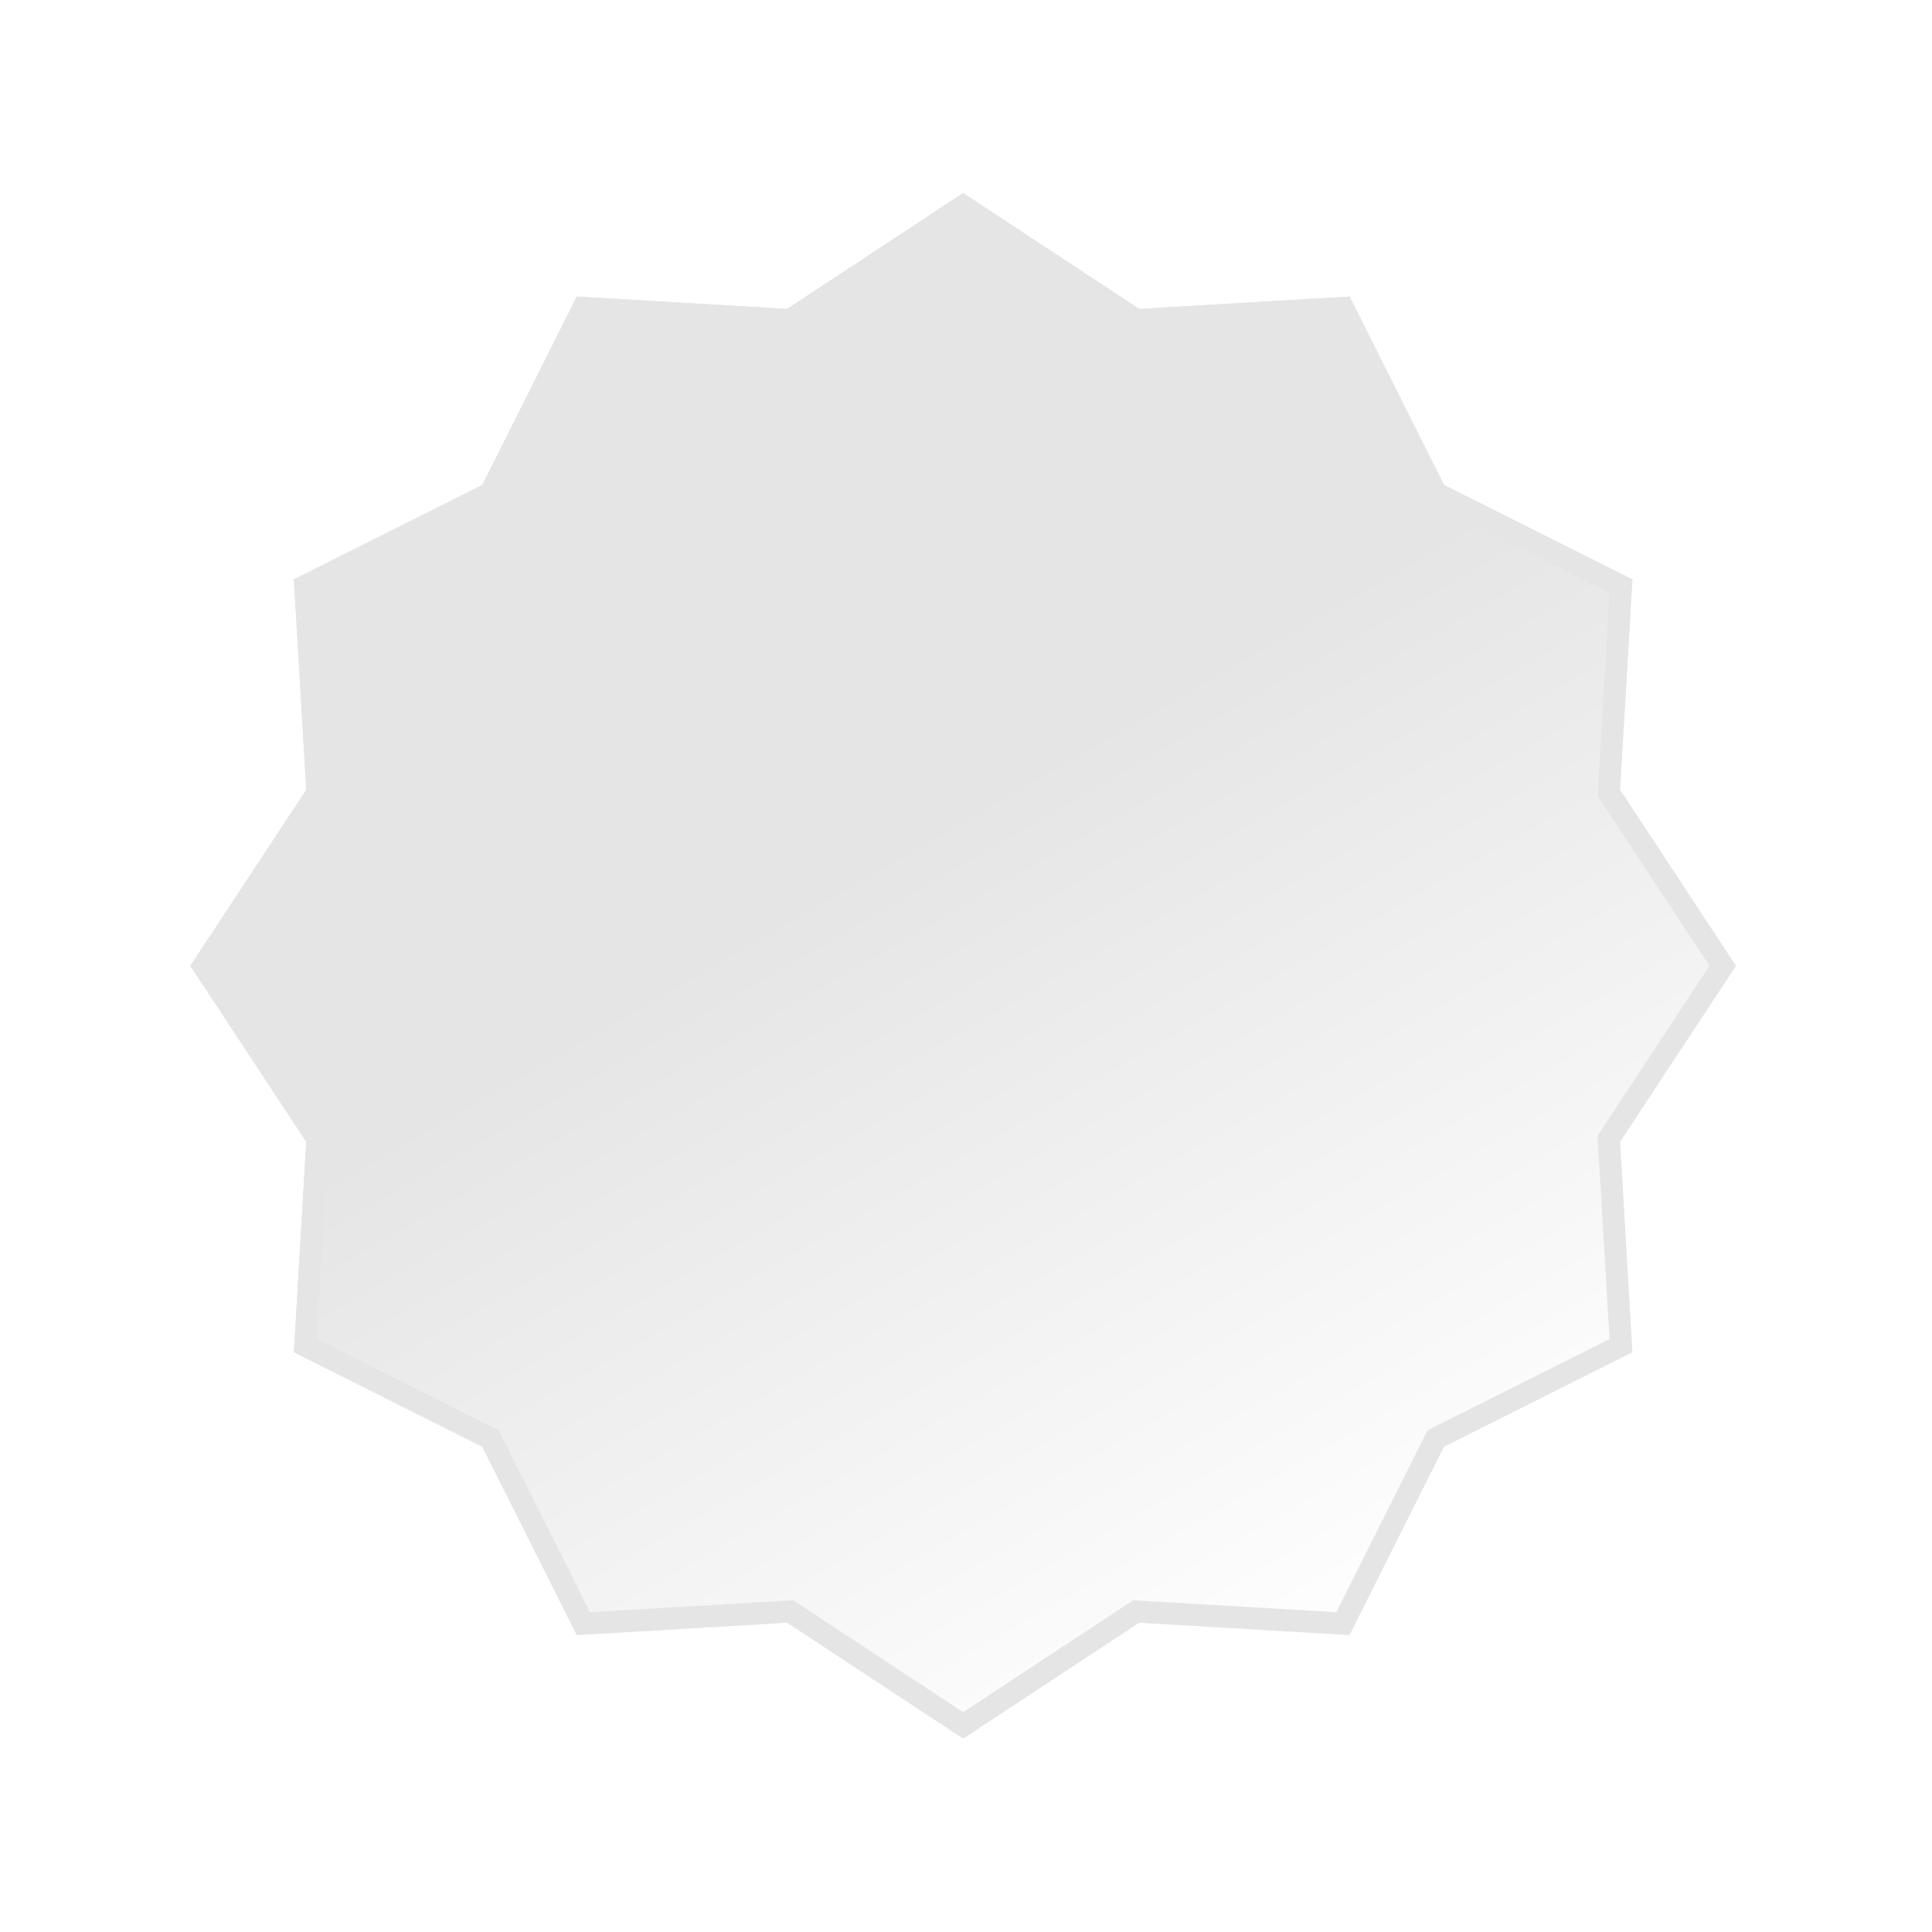 <svg width="175" height="175" viewBox="0 0 175 175" fill="none" xmlns="http://www.w3.org/2000/svg">
    <g filter="url(#filter0_d_391_6805)">
        <path
            d="M83 9L98.943 19.499L118 18.378L126.558 35.442L143.622 44L142.501 63.057L153 79L142.501 94.943L143.622 114L126.558 122.558L118 139.622L98.943 138.501L83 149L67.057 138.501L48 139.622L39.442 122.558L22.378 114L23.499 94.943L13 79L23.499 63.057L22.378 44L39.442 35.442L48 18.378L67.057 19.499L83 9Z"
            fill="url(#paint0_linear_391_6805)" />
        <path
            d="M98.393 20.334L98.671 20.517L99.002 20.497L117.401 19.415L125.664 35.891L125.813 36.187L126.109 36.336L142.585 44.599L141.503 62.998L141.483 63.33L141.666 63.607L151.803 79L141.666 94.393L141.483 94.671L141.503 95.002L142.585 113.401L126.109 121.664L125.813 121.813L125.664 122.109L117.401 138.585L99.002 137.503L98.671 137.483L98.393 137.666L83 147.803L67.607 137.666L67.329 137.483L66.998 137.503L48.599 138.585L40.336 122.109L40.187 121.813L39.891 121.664L23.415 113.401L24.497 95.002L24.517 94.671L24.334 94.393L14.197 79L24.334 63.607L24.517 63.33L24.497 62.998L23.415 44.599L39.891 36.336L40.187 36.187L40.336 35.891L48.599 19.415L66.998 20.497L67.329 20.517L67.607 20.334L83 10.197L98.393 20.334Z"
            stroke="#E5E5E5" stroke-width="2" />
    </g>
    <defs>
        <filter id="filter0_d_391_6805" x="0.273" y="0.515" width="173.939" height="173.939"
            filterUnits="userSpaceOnUse" color-interpolation-filters="sRGB">
            <feFlood flood-opacity="0" result="BackgroundImageFix" />
            <feColorMatrix in="SourceAlpha" type="matrix"
                values="0 0 0 0 0 0 0 0 0 0 0 0 0 0 0 0 0 0 127 0" result="hardAlpha" />
            <feOffset dx="4.242" dy="8.485" />
            <feGaussianBlur stdDeviation="8.485" />
            <feComposite in2="hardAlpha" operator="out" />
            <feColorMatrix type="matrix"
                values="0 0 0 0 0.773 0 0 0 0 0.784 0 0 0 0 0.812 0 0 0 1 0" />
            <feBlend mode="normal" in2="BackgroundImageFix" result="effect1_dropShadow_391_6805" />
            <feBlend mode="normal" in="SourceGraphic" in2="effect1_dropShadow_391_6805"
                result="shape" />
        </filter>
        <linearGradient id="paint0_linear_391_6805" x1="53.833" y1="18.546" x2="121.712"
            y2="136.273" gradientUnits="userSpaceOnUse">
            <stop offset="0.398" stop-color="#E5E5E5" />
            <stop offset="1" stop-color="#FEFEFE" />
        </linearGradient>
    </defs>
</svg>
    